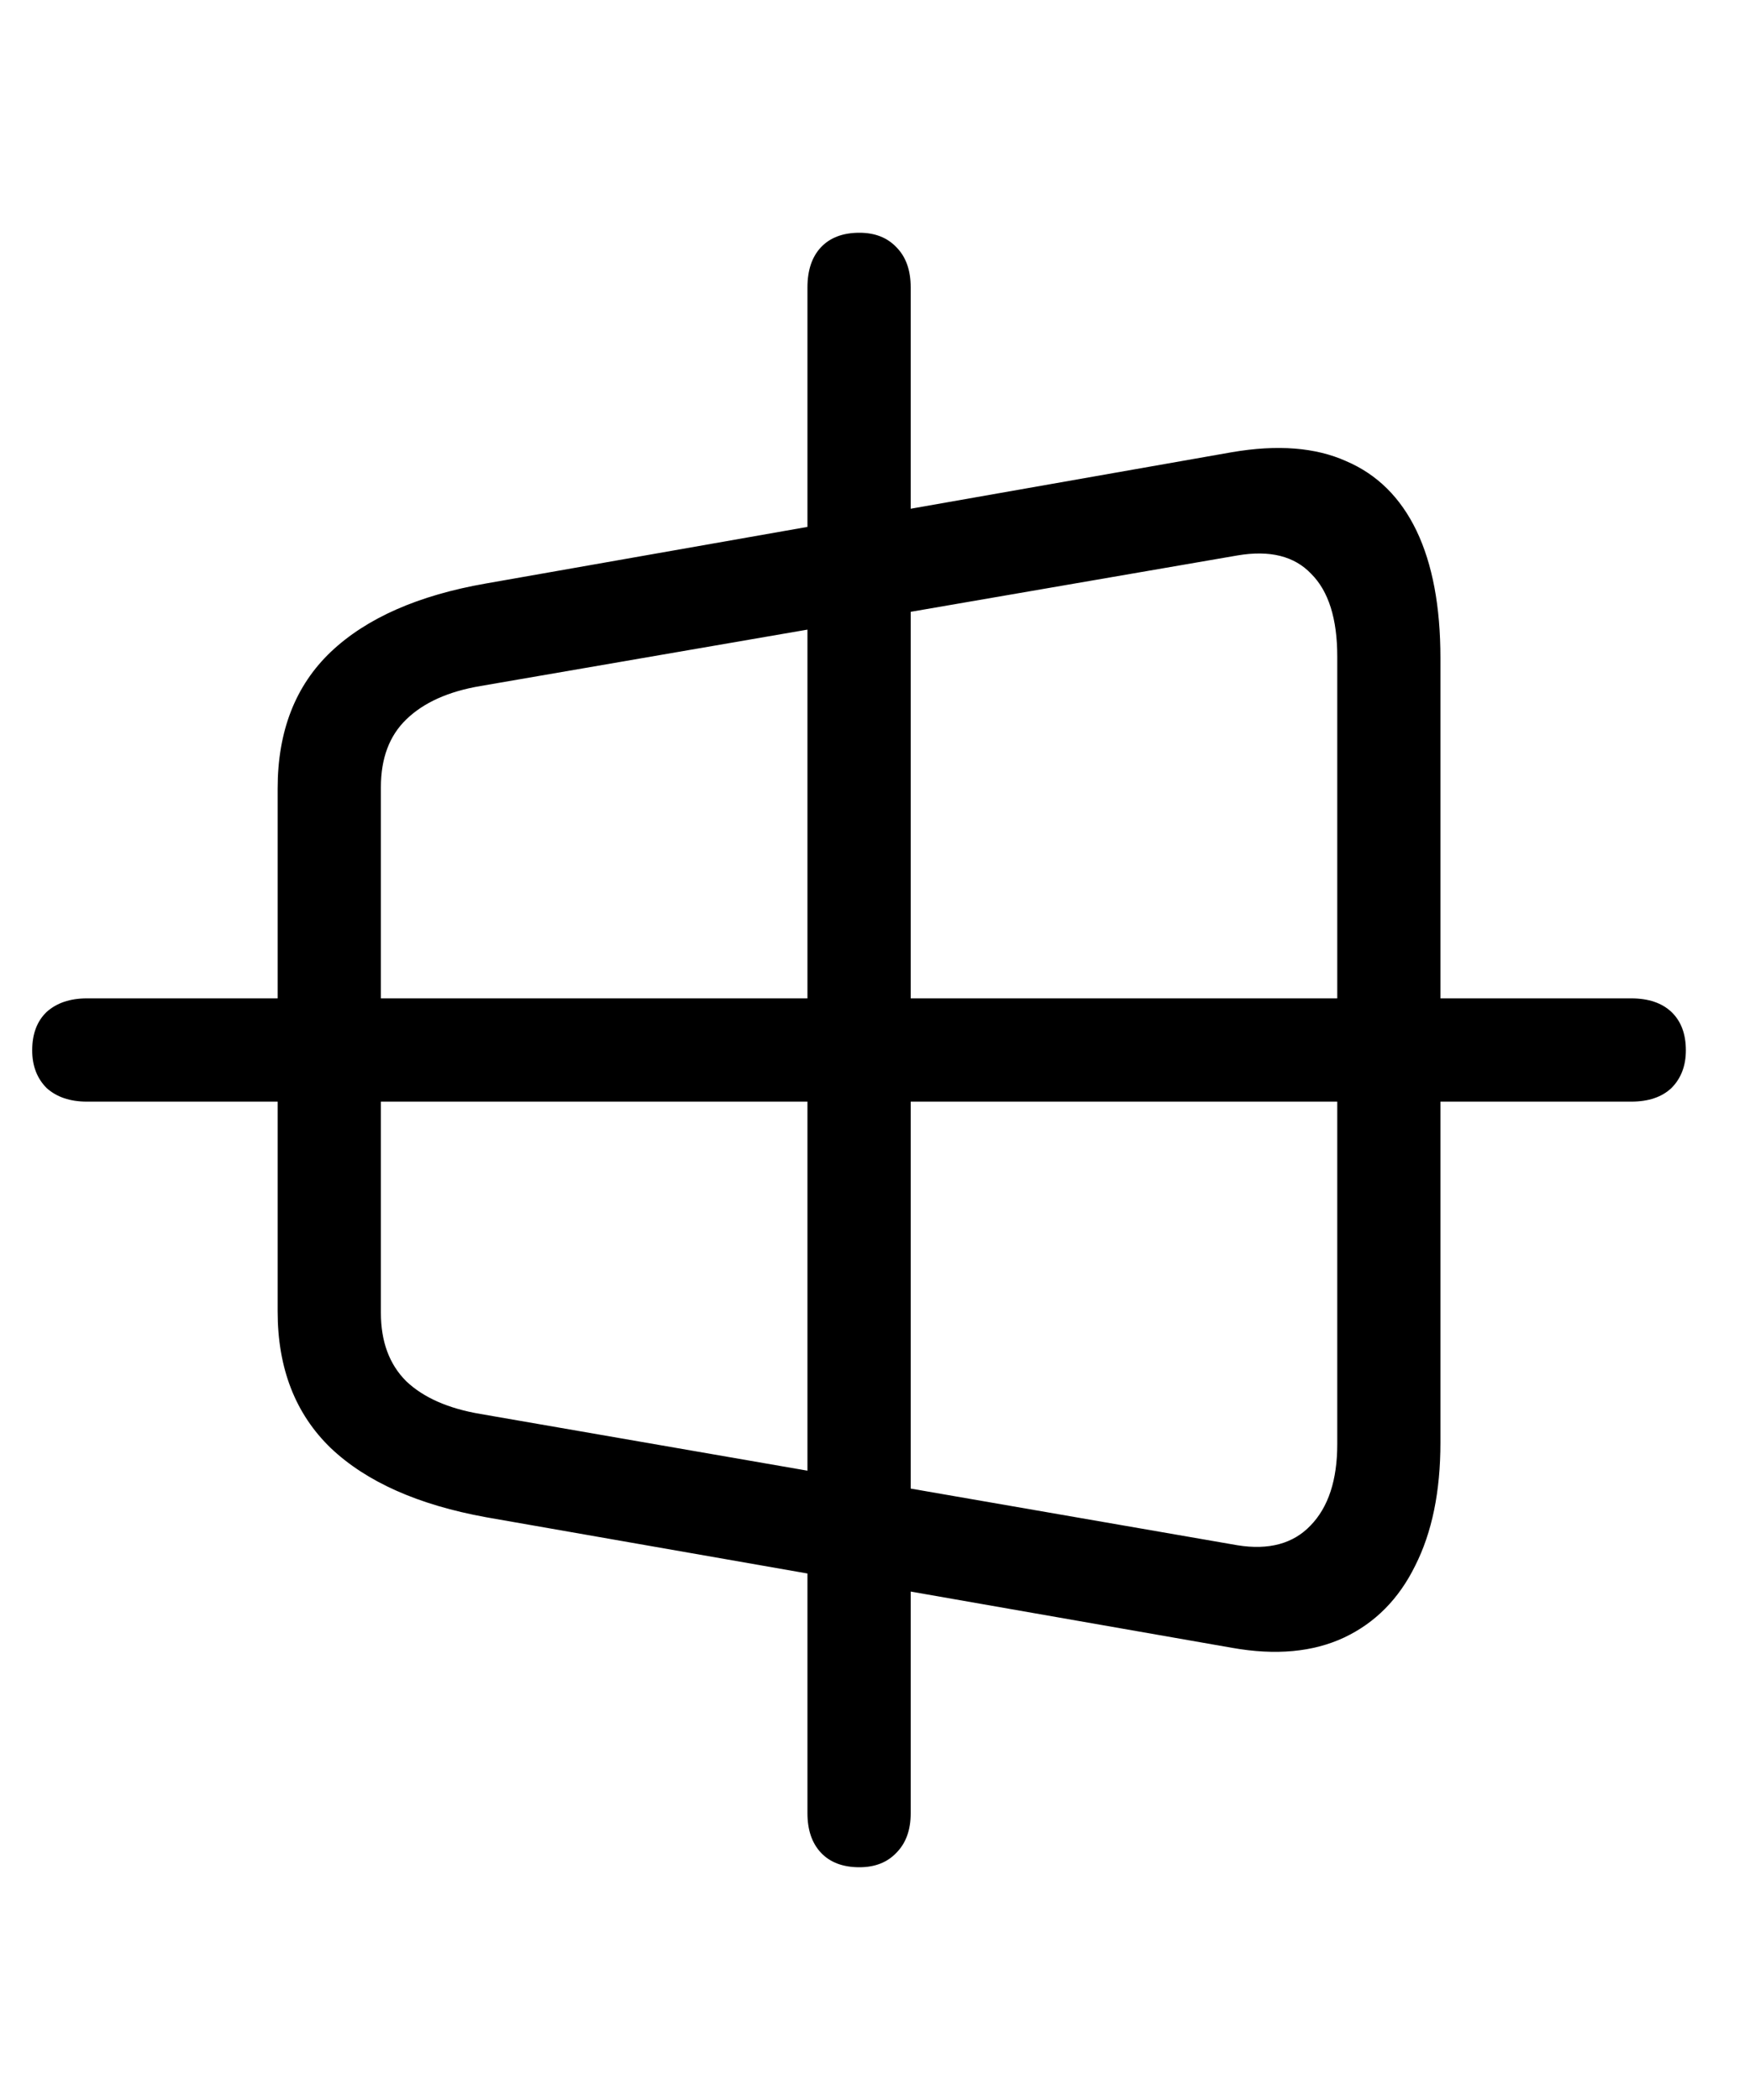 <svg
	color="rgb(0, 0, 0)"
	viewBox="0 0 20 24"
	fill="none"
	xmlns="http://www.w3.org/2000/svg"
>
	<path
		d="M5.556 17.34L14.079 18.832C14.579 18.921 15.006 18.881 15.361 18.715C15.715 18.548 15.986 18.275 16.173 17.895C16.366 17.514 16.462 17.046 16.462 16.488V7.52C16.462 6.931 16.371 6.447 16.189 6.066C16.006 5.686 15.738 5.421 15.384 5.27C15.035 5.113 14.6 5.079 14.079 5.168L5.556 6.668C4.78 6.803 4.189 7.064 3.782 7.449C3.376 7.835 3.173 8.355 3.173 9.012V14.988C3.173 15.639 3.376 16.16 3.782 16.551C4.189 16.936 4.78 17.199 5.556 17.34ZM5.493 16.16C5.124 16.098 4.84 15.973 4.642 15.785C4.449 15.592 4.353 15.332 4.353 15.004V8.996C4.353 8.668 4.449 8.41 4.642 8.223C4.84 8.03 5.124 7.902 5.493 7.84L14.142 6.348C14.512 6.285 14.793 6.355 14.986 6.559C15.184 6.757 15.283 7.072 15.283 7.504V16.504C15.283 16.915 15.181 17.225 14.978 17.434C14.78 17.642 14.501 17.718 14.142 17.66L5.493 16.16ZM9.822 21.34C9.999 21.34 10.139 21.285 10.243 21.176C10.353 21.066 10.408 20.915 10.408 20.723V3.285C10.408 3.087 10.353 2.934 10.243 2.824C10.139 2.715 9.999 2.66 9.822 2.66C9.634 2.66 9.488 2.715 9.384 2.824C9.28 2.934 9.228 3.087 9.228 3.285V20.723C9.228 20.915 9.28 21.066 9.384 21.176C9.488 21.285 9.634 21.34 9.822 21.34ZM0.993 12.59H18.642C18.84 12.59 18.993 12.538 19.103 12.434C19.212 12.324 19.267 12.181 19.267 12.004C19.267 11.816 19.212 11.671 19.103 11.566C18.993 11.462 18.84 11.41 18.642 11.41H0.993C0.801 11.41 0.647 11.462 0.532 11.566C0.423 11.671 0.368 11.816 0.368 12.004C0.368 12.181 0.423 12.324 0.532 12.434C0.647 12.538 0.801 12.59 0.993 12.59Z"
		fill="currentColor"
	/>
</svg>
